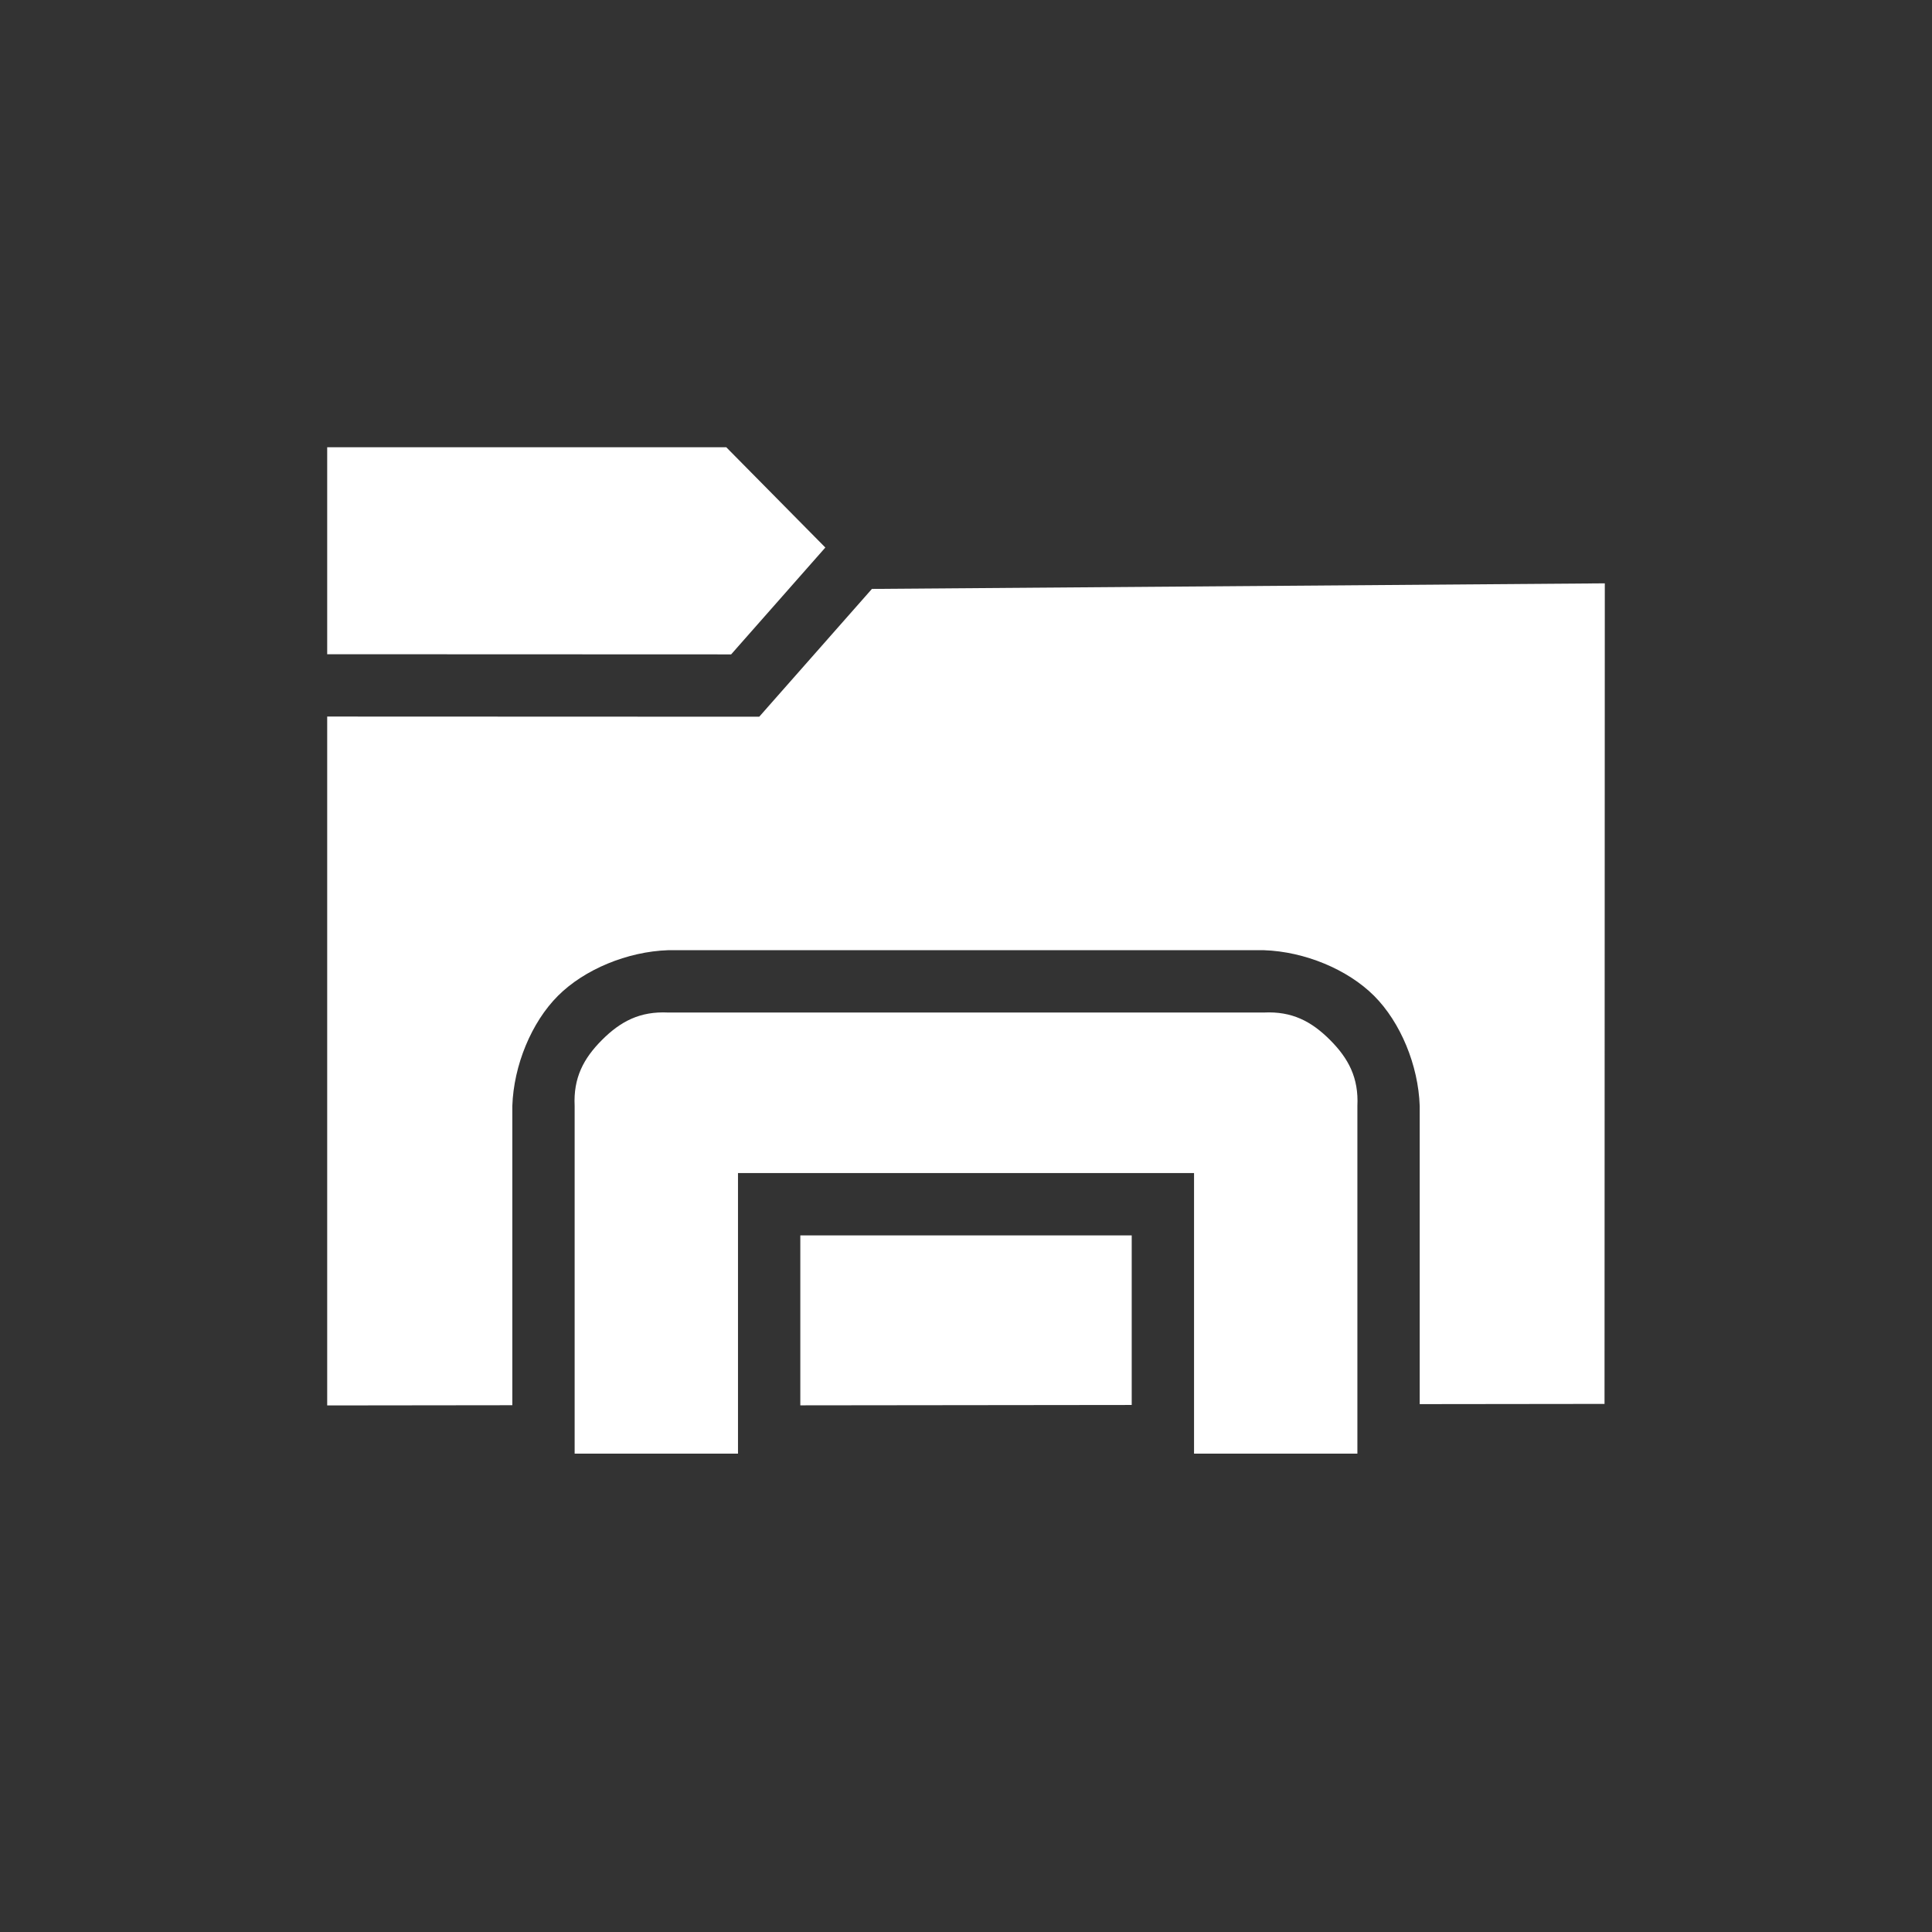 <?xml version="1.0" encoding="utf-8"?>
<svg viewBox="0 0 62 62" xmlns="http://www.w3.org/2000/svg">
  <rect x="0" y="0" width="62" height="62" fill="#333333" stroke="none"/>
  <path d="M 10.5 14.352 L 23.306 14.352 L 26.486 17.571 L 23.463 21 L 10.5 20.995 Z M 51.5 18.72 L 51.491 45.053 L 45.56 45.06 L 45.56 35.493 C 45.516 34.184 44.945 32.807 44.096 31.957 C 43.246 31.108 41.869 30.537 40.56 30.493 L 21.441 30.493 C 20.132 30.537 18.755 31.108 17.905 31.957 C 17.056 32.807 16.485 34.184 16.441 35.493 L 16.441 45.095 L 10.5 45.102 L 10.5 22.995 L 23.914 23 L 24.365 23 L 24.664 22.661 L 27.981 18.899 Z M 18.441 46.649 L 18.441 35.493 C 18.397 34.593 18.722 33.97 19.32 33.372 C 19.918 32.774 20.541 32.449 21.441 32.493 L 40.56 32.493 C 41.46 32.449 42.083 32.774 42.681 33.372 C 43.279 33.97 43.604 34.593 43.56 35.493 L 43.56 46.649 L 38.318 46.649 L 38.318 37.645 L 23.683 37.645 L 23.683 46.649 Z M 25.683 39.645 L 36.318 39.645 L 36.318 45.087 L 25.683 45.099 Z" style="fill: rgb(255, 255, 255);"/>
</svg>